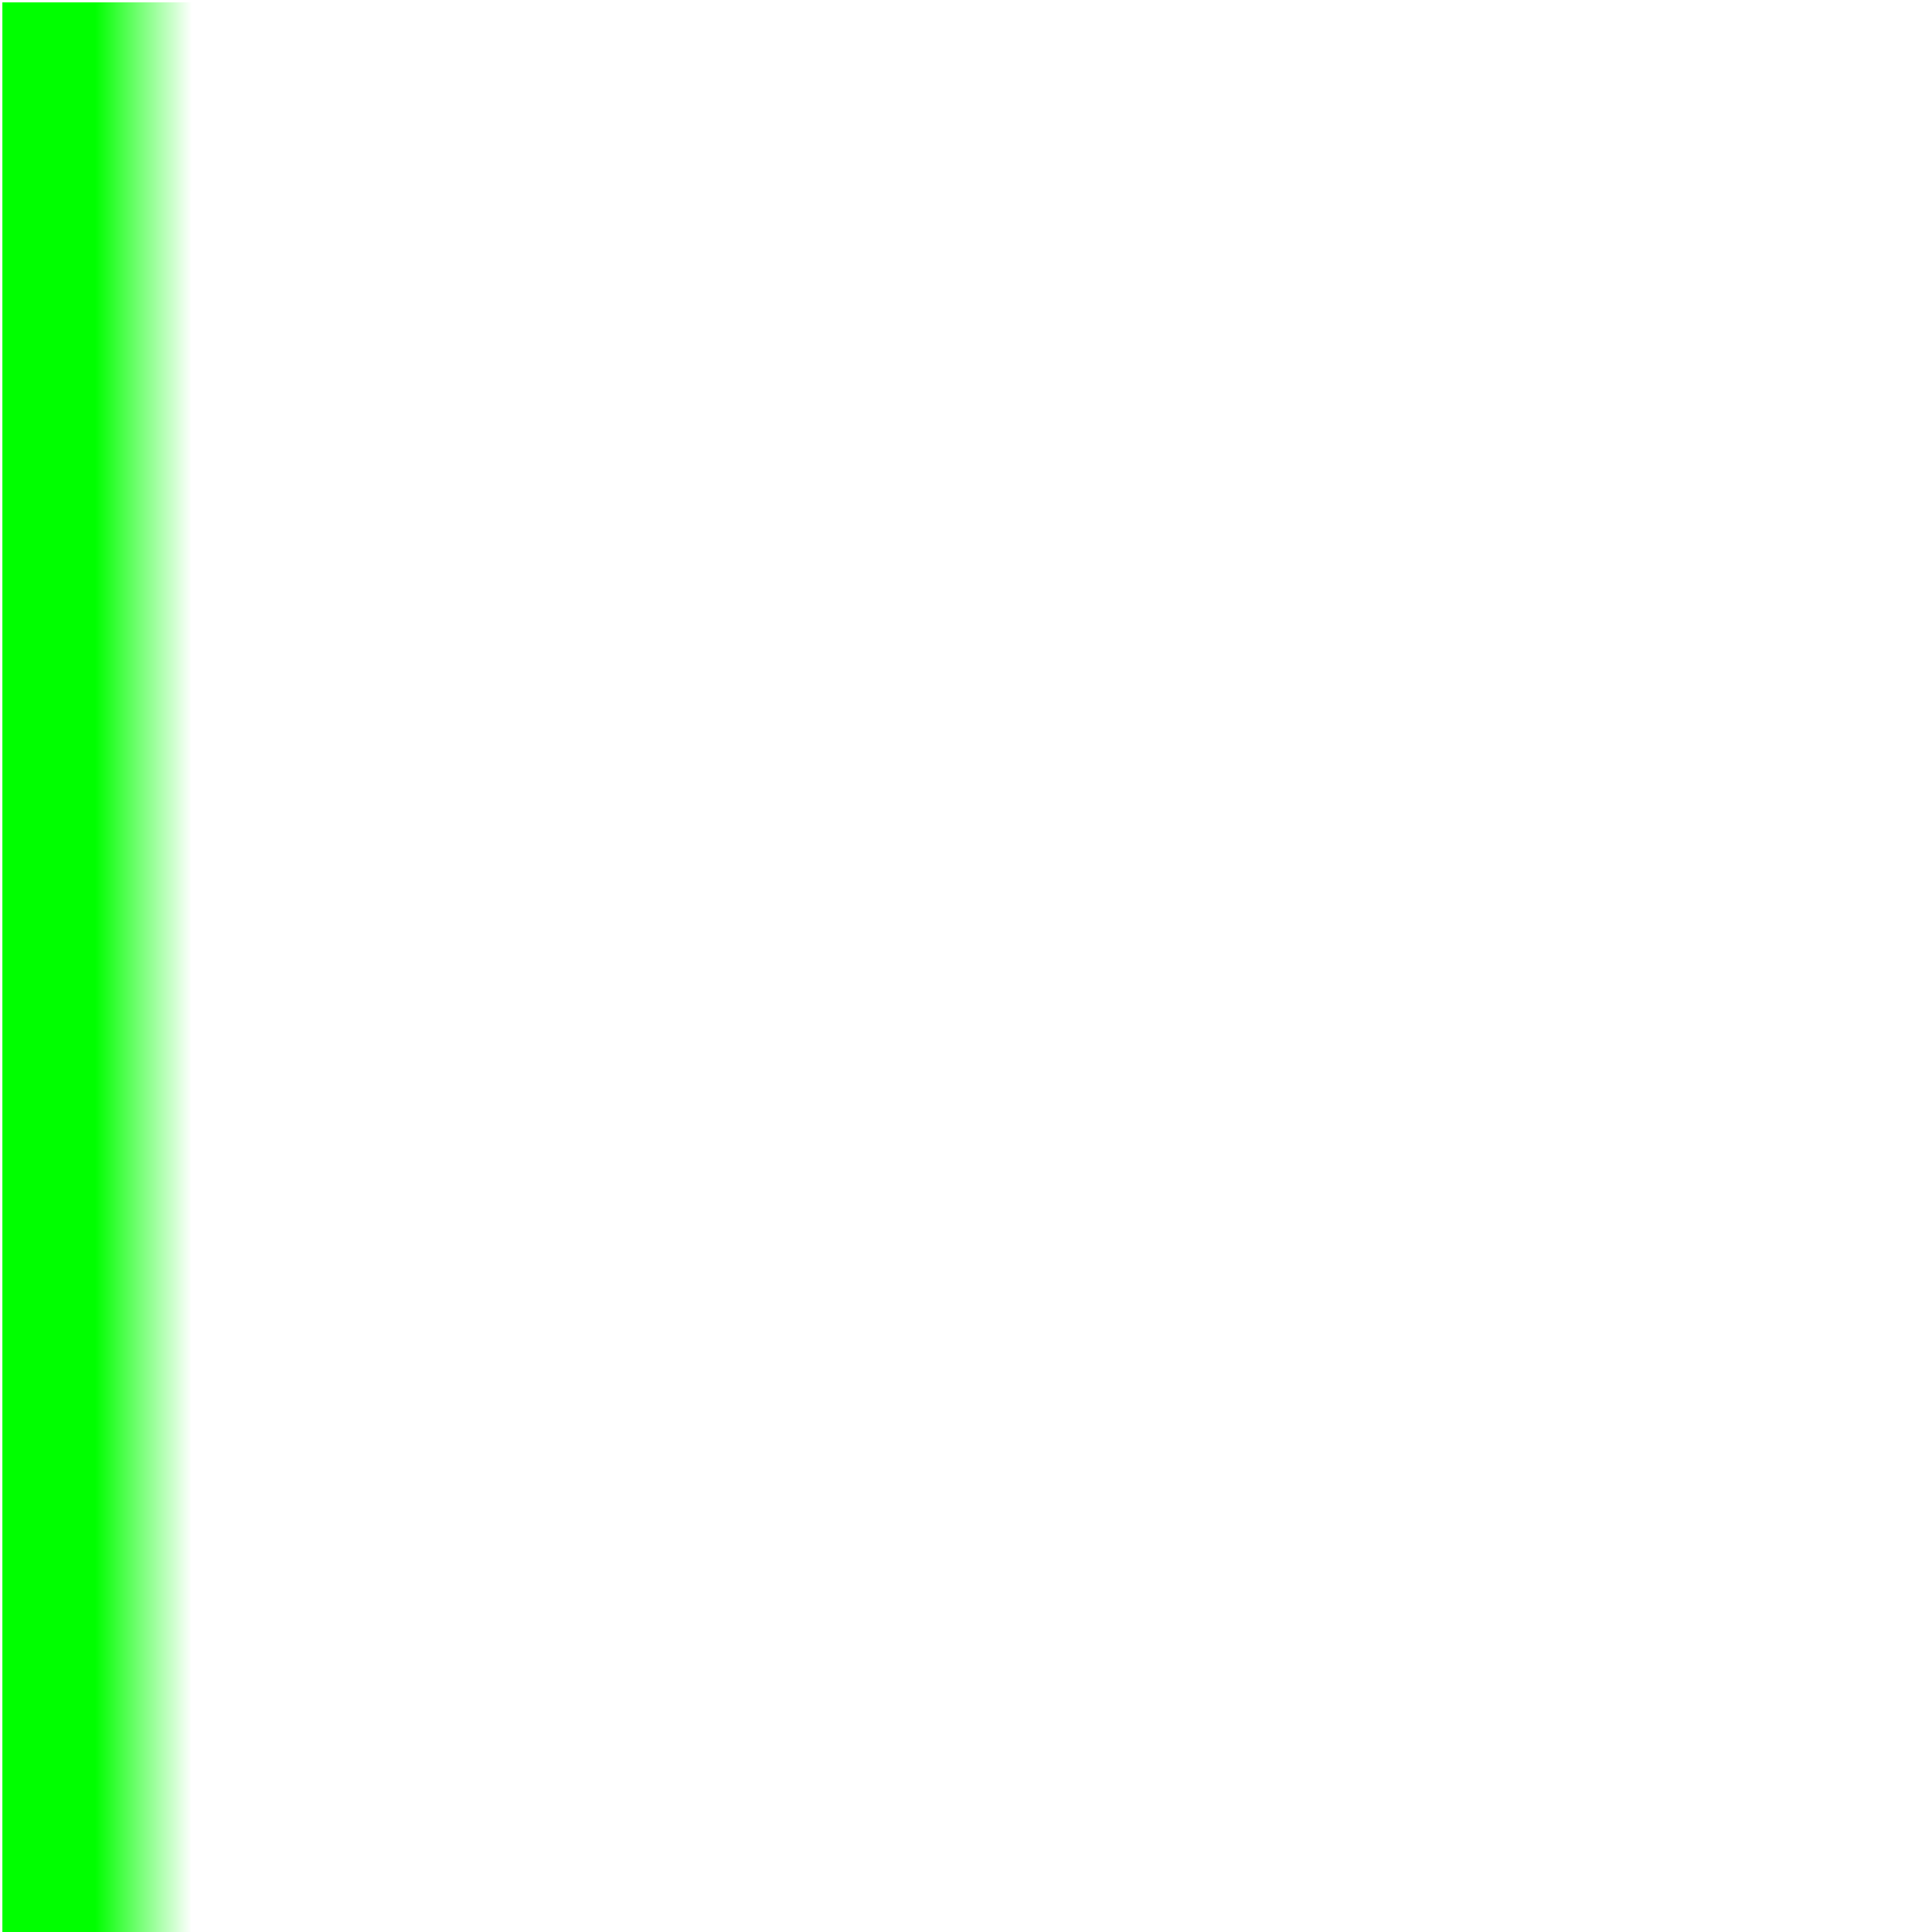 <?xml version="1.0" encoding="UTF-8" standalone="no"?>
<!-- Created with Inkscape (http://www.inkscape.org/) -->

<svg
   xmlns:dc="http://purl.org/dc/elements/1.1/"
   xmlns:cc="http://creativecommons.org/ns#"
   xmlns:rdf="http://www.w3.org/1999/02/22-rdf-syntax-ns#"
   xmlns:svg="http://www.w3.org/2000/svg"
   xmlns="http://www.w3.org/2000/svg"
   xmlns:xlink="http://www.w3.org/1999/xlink"
   xmlns:sodipodi="http://sodipodi.sourceforge.net/DTD/sodipodi-0.dtd"
   xmlns:inkscape="http://www.inkscape.org/namespaces/inkscape"
   width="40"
   height="40"
   viewBox="0 0 10.583 10.583"
   version="1.1"
   id="svg821"
   inkscape:version="0.92.2 (5c3e80d, 2017-08-06)"
   sodipodi:docname="grid2.svg">
  <defs
     id="defs815">
    <linearGradient
       inkscape:collect="always"
       id="linearGradient5109">
      <stop
         style="stop-color:#00ff00;stop-opacity:1;"
         offset="0"
         id="stop5105" />
      <stop
         style="stop-color:#00ff00;stop-opacity:0;"
         offset="1"
         id="stop5107" />
    </linearGradient>
    <linearGradient
       inkscape:collect="always"
       xlink:href="#linearGradient5109"
       id="linearGradient5113"
       x1="0"
       y1="291.444"
       x2="0.529"
       y2="291.444"
       gradientUnits="userSpaceOnUse"
       gradientTransform="matrix(1,0,0,0.95,0.529,14.85)" />
  </defs>
  <sodipodi:namedview
     id="base"
     pagecolor="#ffffff"
     bordercolor="#666666"
     borderopacity="1.0"
     inkscape:pageopacity="0.0"
     inkscape:pageshadow="2"
     inkscape:zoom="11.2"
     inkscape:cx="19.842541"
     inkscape:cy="24.029857"
     inkscape:document-units="px"
     inkscape:current-layer="layer1"
     showgrid="true"
     units="px"
     showguides="false"
     inkscape:window-width="1366"
     inkscape:window-height="705"
     inkscape:window-x="-8"
     inkscape:window-y="-8"
     inkscape:window-maximized="1">
    <inkscape:grid
       type="xygrid"
       id="grid1368" />
  </sodipodi:namedview>
  <g
     inkscape:label="Layer 1"
     inkscape:groupmode="layer"
     id="layer1"
     transform="translate(0,-286.417)">
    <path
       style="fill:none;stroke:url(#linearGradient5113);stroke-width:1.032;stroke-linecap:butt;stroke-linejoin:miter;stroke-miterlimit:4;stroke-dasharray:none;stroke-opacity:1"
       d="M 11.113,286.946 H 0.529 v 10.054"
       id="path5103"
       inkscape:connector-curvature="0" />
  </g>
</svg>

